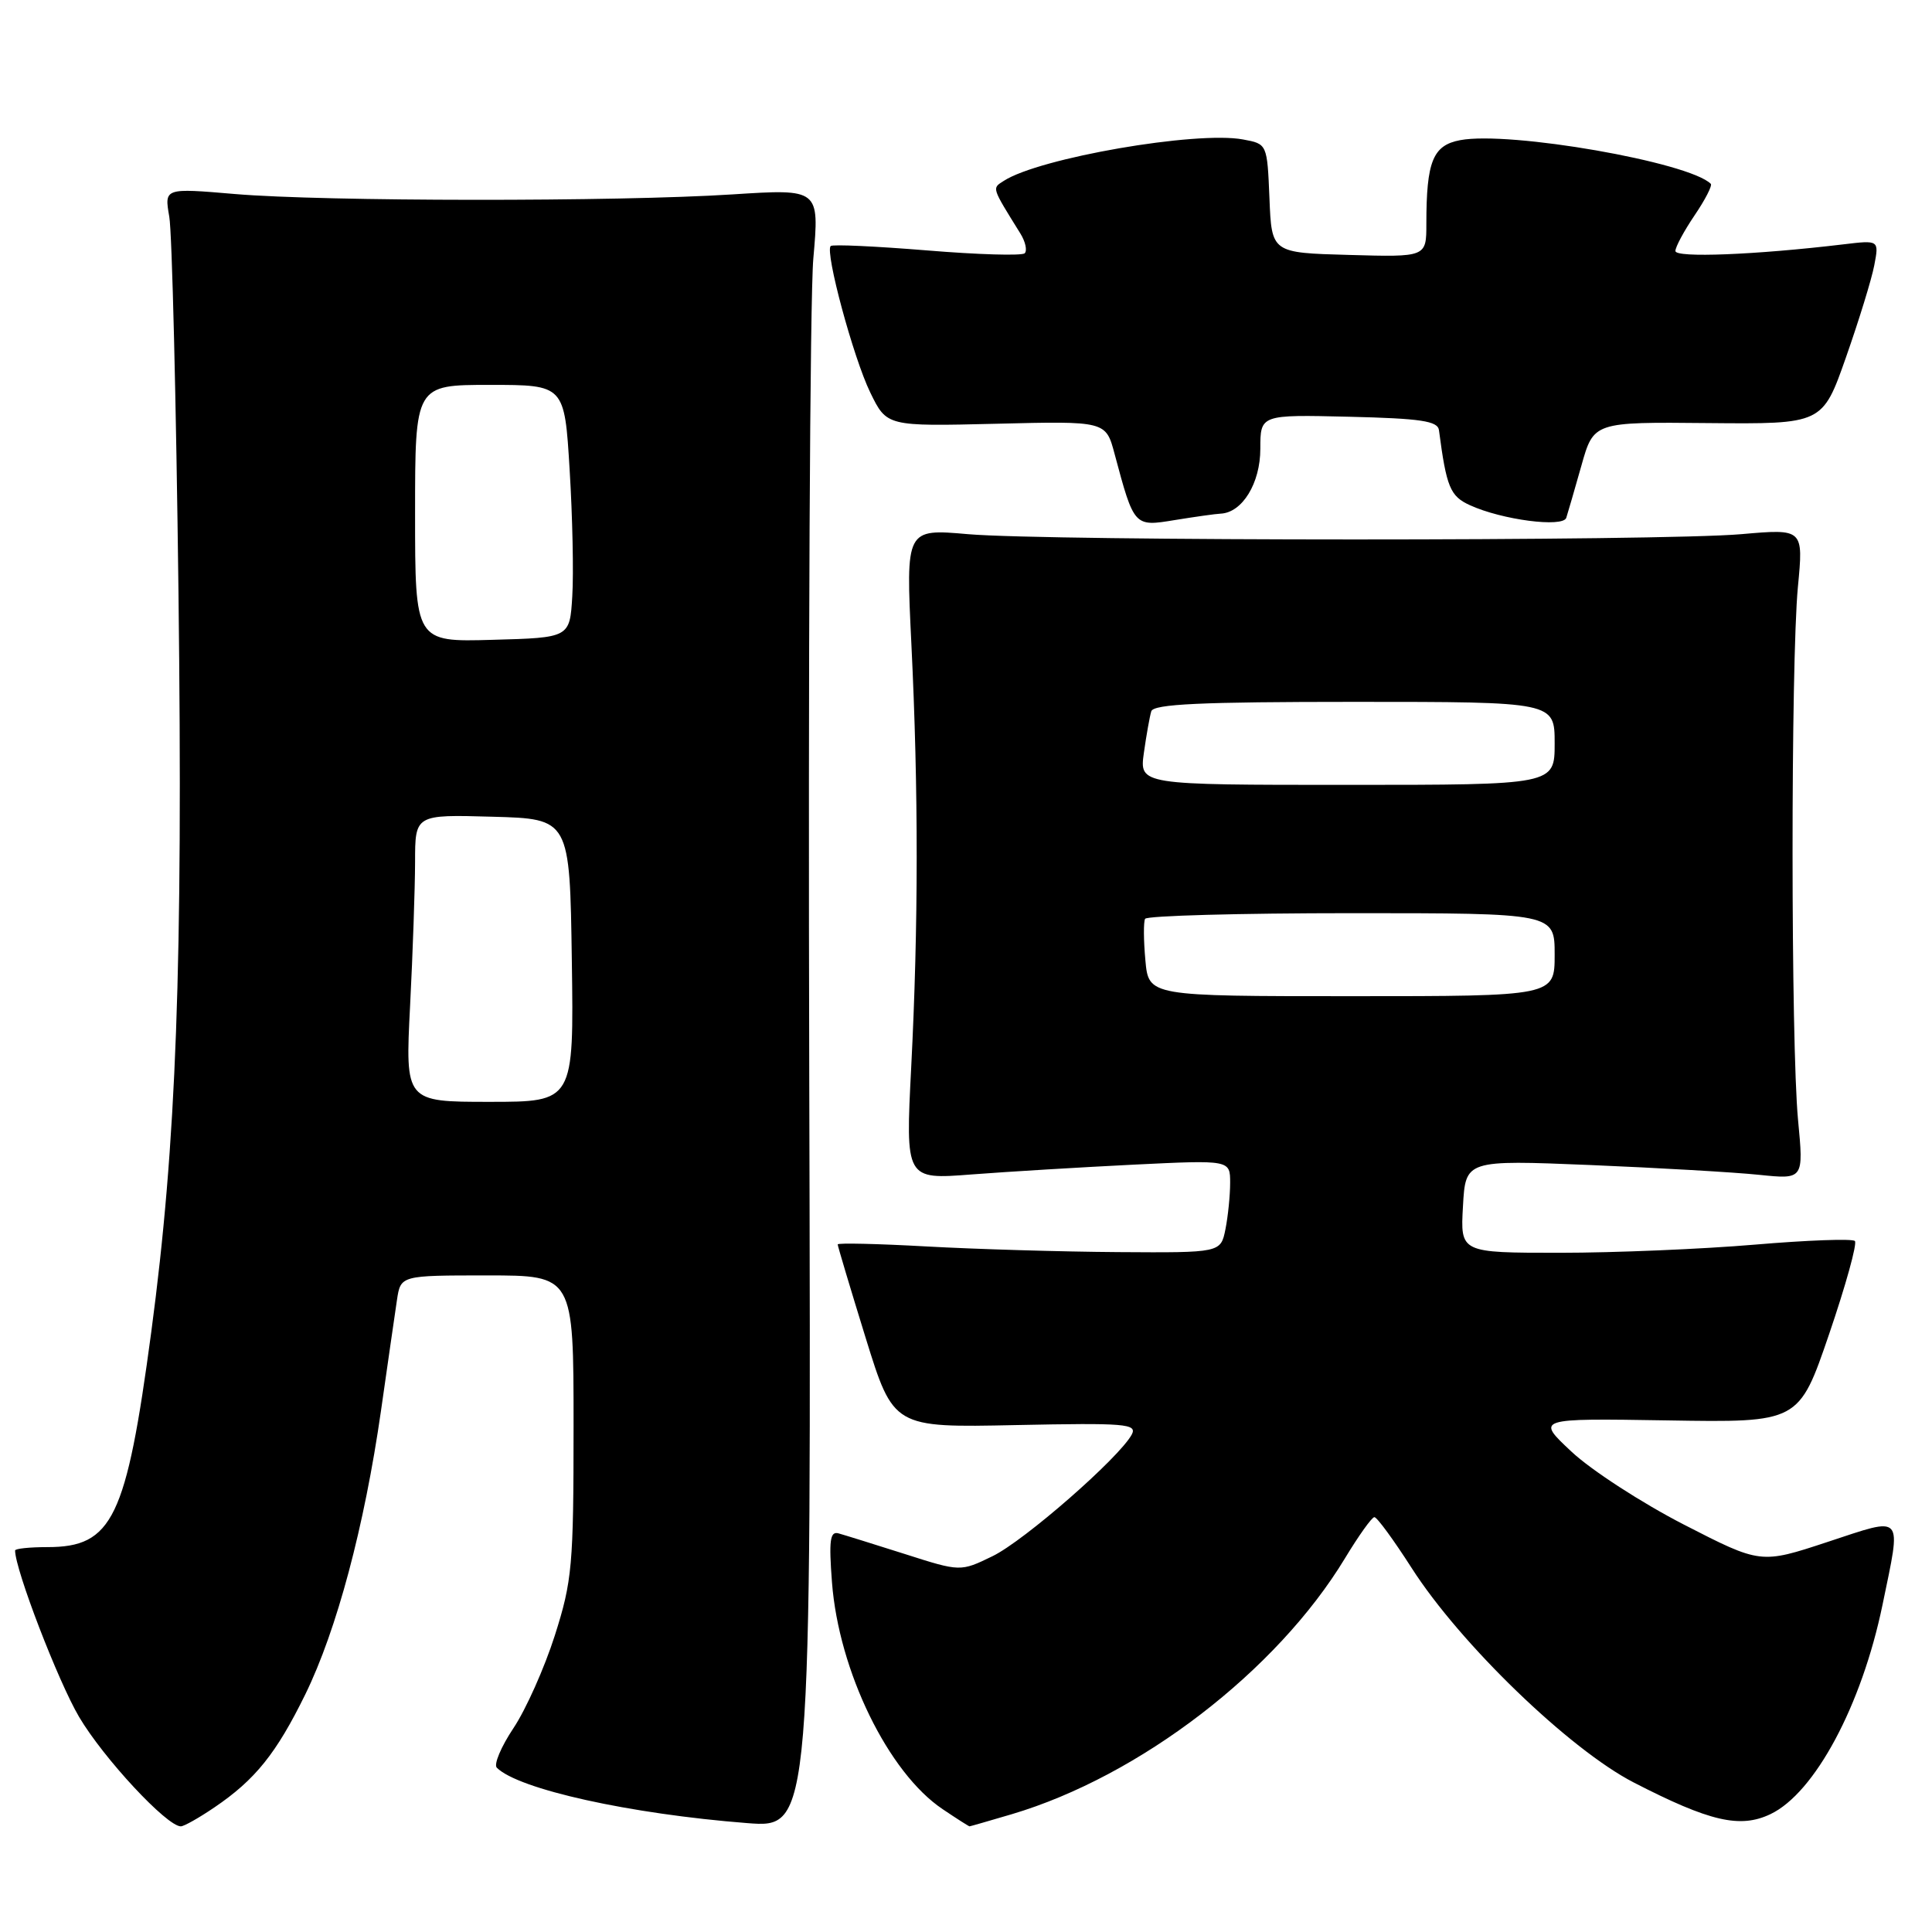 <?xml version="1.0" encoding="UTF-8" standalone="no"?>
<!DOCTYPE svg PUBLIC "-//W3C//DTD SVG 1.1//EN" "http://www.w3.org/Graphics/SVG/1.1/DTD/svg11.dtd" >
<svg xmlns="http://www.w3.org/2000/svg" xmlns:xlink="http://www.w3.org/1999/xlink" version="1.1" viewBox="0 0 256 256">
 <g >
 <path fill="currentColor"
d=" M 28.41 239.49 C 33.81 235.83 36.61 232.35 40.46 224.50 C 44.62 215.99 48.28 202.29 50.48 186.95 C 51.38 180.65 52.33 174.04 52.60 172.25 C 53.09 169.00 53.09 169.00 64.55 169.00 C 76.00 169.00 76.00 169.00 76.00 188.95 C 76.00 207.43 75.82 209.47 73.52 216.70 C 72.15 220.99 69.69 226.51 68.04 228.98 C 66.40 231.44 65.40 233.80 65.83 234.23 C 68.69 237.09 83.47 240.36 99.00 241.57 C 107.50 242.23 107.50 242.23 107.23 142.87 C 107.08 88.22 107.32 39.34 107.77 34.26 C 108.58 25.02 108.58 25.02 97.04 25.76 C 81.81 26.74 42.93 26.71 31.14 25.71 C 21.77 24.91 21.77 24.91 22.43 28.71 C 22.80 30.79 23.34 53.21 23.65 78.53 C 24.25 128.05 23.38 151.51 20.04 176.52 C 16.73 201.23 14.91 205.00 6.28 205.00 C 3.92 205.00 2.00 205.20 2.00 205.45 C 2.00 207.97 7.71 222.81 10.48 227.50 C 13.71 232.97 22.10 242.00 23.96 242.00 C 24.38 242.00 26.38 240.87 28.41 239.49 Z  M 134.07 240.39 C 151.03 235.35 169.18 221.41 178.21 206.49 C 180.02 203.50 181.77 201.04 182.11 201.03 C 182.45 201.01 184.66 204.04 187.04 207.75 C 193.47 217.81 207.98 231.82 216.50 236.20 C 226.55 241.37 230.56 242.30 234.58 240.39 C 240.46 237.60 246.68 225.99 249.44 212.66 C 251.96 200.42 252.42 200.94 242.15 204.32 C 233.30 207.24 233.30 207.24 223.13 202.02 C 217.55 199.15 210.84 194.80 208.24 192.36 C 203.50 187.93 203.50 187.93 220.93 188.21 C 238.36 188.50 238.36 188.50 242.37 176.77 C 244.57 170.32 246.11 164.77 245.78 164.44 C 245.44 164.11 239.48 164.33 232.53 164.92 C 225.58 165.51 213.95 166.00 206.70 166.00 C 193.50 166.00 193.50 166.00 193.85 159.85 C 194.19 153.70 194.19 153.70 210.69 154.37 C 219.76 154.75 229.84 155.33 233.09 155.67 C 239.00 156.28 239.00 156.28 238.25 148.39 C 237.29 138.25 237.28 87.86 238.23 77.78 C 238.97 70.06 238.97 70.06 230.73 70.78 C 220.03 71.72 138.96 71.71 128.26 70.78 C 120.02 70.06 120.02 70.06 120.76 85.28 C 121.71 104.71 121.70 122.60 120.74 141.40 C 119.98 156.30 119.98 156.30 128.74 155.62 C 133.56 155.25 143.24 154.67 150.25 154.32 C 163.00 153.70 163.00 153.70 163.00 156.72 C 163.00 158.39 162.72 161.16 162.38 162.87 C 161.75 166.00 161.75 166.00 148.12 165.91 C 140.63 165.86 129.21 165.52 122.75 165.16 C 116.29 164.80 111.00 164.68 111.00 164.89 C 111.00 165.11 112.66 170.66 114.69 177.23 C 118.39 189.17 118.39 189.17 134.60 188.83 C 149.15 188.53 150.72 188.66 149.96 190.09 C 148.30 193.16 135.74 204.15 131.52 206.20 C 127.26 208.27 127.26 208.27 119.88 205.91 C 115.82 204.62 111.87 203.39 111.11 203.18 C 109.98 202.87 109.82 204.11 110.24 209.65 C 111.14 221.44 117.71 234.90 124.90 239.72 C 126.77 240.98 128.37 242.00 128.47 242.00 C 128.56 242.00 131.08 241.27 134.07 240.39 Z  M 161.75 68.06 C 164.62 67.92 167.00 64.02 167.00 59.47 C 167.00 54.94 167.00 54.94 178.74 55.22 C 188.27 55.45 190.51 55.78 190.67 57.00 C 191.66 64.55 192.15 65.75 194.77 66.94 C 198.99 68.88 207.10 69.94 207.54 68.61 C 207.74 68.00 208.64 64.89 209.54 61.71 C 211.17 55.91 211.17 55.91 226.33 56.06 C 241.49 56.20 241.49 56.20 244.60 47.35 C 246.31 42.48 248.00 37.00 248.35 35.16 C 248.99 31.81 248.99 31.81 244.24 32.38 C 232.61 33.77 222.00 34.19 222.00 33.26 C 222.00 32.72 223.15 30.59 224.55 28.52 C 225.95 26.46 226.91 24.58 226.69 24.36 C 223.81 21.48 200.05 17.34 193.49 18.57 C 189.86 19.25 189.00 21.38 189.00 29.66 C 189.00 34.07 189.00 34.07 178.75 33.78 C 168.50 33.50 168.50 33.50 168.21 26.29 C 167.91 19.07 167.91 19.07 164.71 18.48 C 158.53 17.32 137.67 20.93 133.00 23.97 C 131.43 24.98 131.35 24.73 135.21 30.95 C 135.88 32.03 136.13 33.20 135.78 33.56 C 135.42 33.91 129.59 33.74 122.82 33.18 C 116.04 32.63 110.31 32.36 110.07 32.60 C 109.29 33.38 113.08 47.43 115.31 52.00 C 117.50 56.50 117.50 56.50 132.01 56.15 C 146.53 55.79 146.53 55.79 147.69 60.15 C 150.28 69.81 150.27 69.80 155.67 68.91 C 158.33 68.48 161.06 68.09 161.75 68.06 Z  M 54.34 133.25 C 54.70 126.24 54.99 117.67 55.00 114.22 C 55.00 107.93 55.00 107.93 65.25 108.22 C 75.50 108.50 75.50 108.50 75.77 127.25 C 76.04 146.00 76.04 146.00 64.87 146.00 C 53.69 146.00 53.69 146.00 54.34 133.25 Z  M 55.00 68.03 C 55.00 51.00 55.00 51.00 64.90 51.00 C 74.80 51.00 74.80 51.00 75.48 62.25 C 75.86 68.44 76.02 75.97 75.83 79.00 C 75.50 84.50 75.50 84.50 65.25 84.78 C 55.00 85.07 55.00 85.07 55.00 68.03 Z  M 151.77 127.25 C 151.53 124.64 151.51 122.16 151.73 121.75 C 151.94 121.34 164.24 121.00 179.06 121.00 C 206.00 121.00 206.00 121.00 206.00 126.50 C 206.00 132.00 206.00 132.00 179.10 132.00 C 152.20 132.00 152.20 132.00 151.77 127.25 Z  M 151.57 99.75 C 151.90 97.41 152.34 94.94 152.55 94.25 C 152.85 93.29 159.12 93.00 179.47 93.00 C 206.00 93.00 206.00 93.00 206.00 98.50 C 206.00 104.00 206.00 104.00 178.49 104.00 C 150.98 104.00 150.98 104.00 151.57 99.75 Z "/>
</g>
</svg>